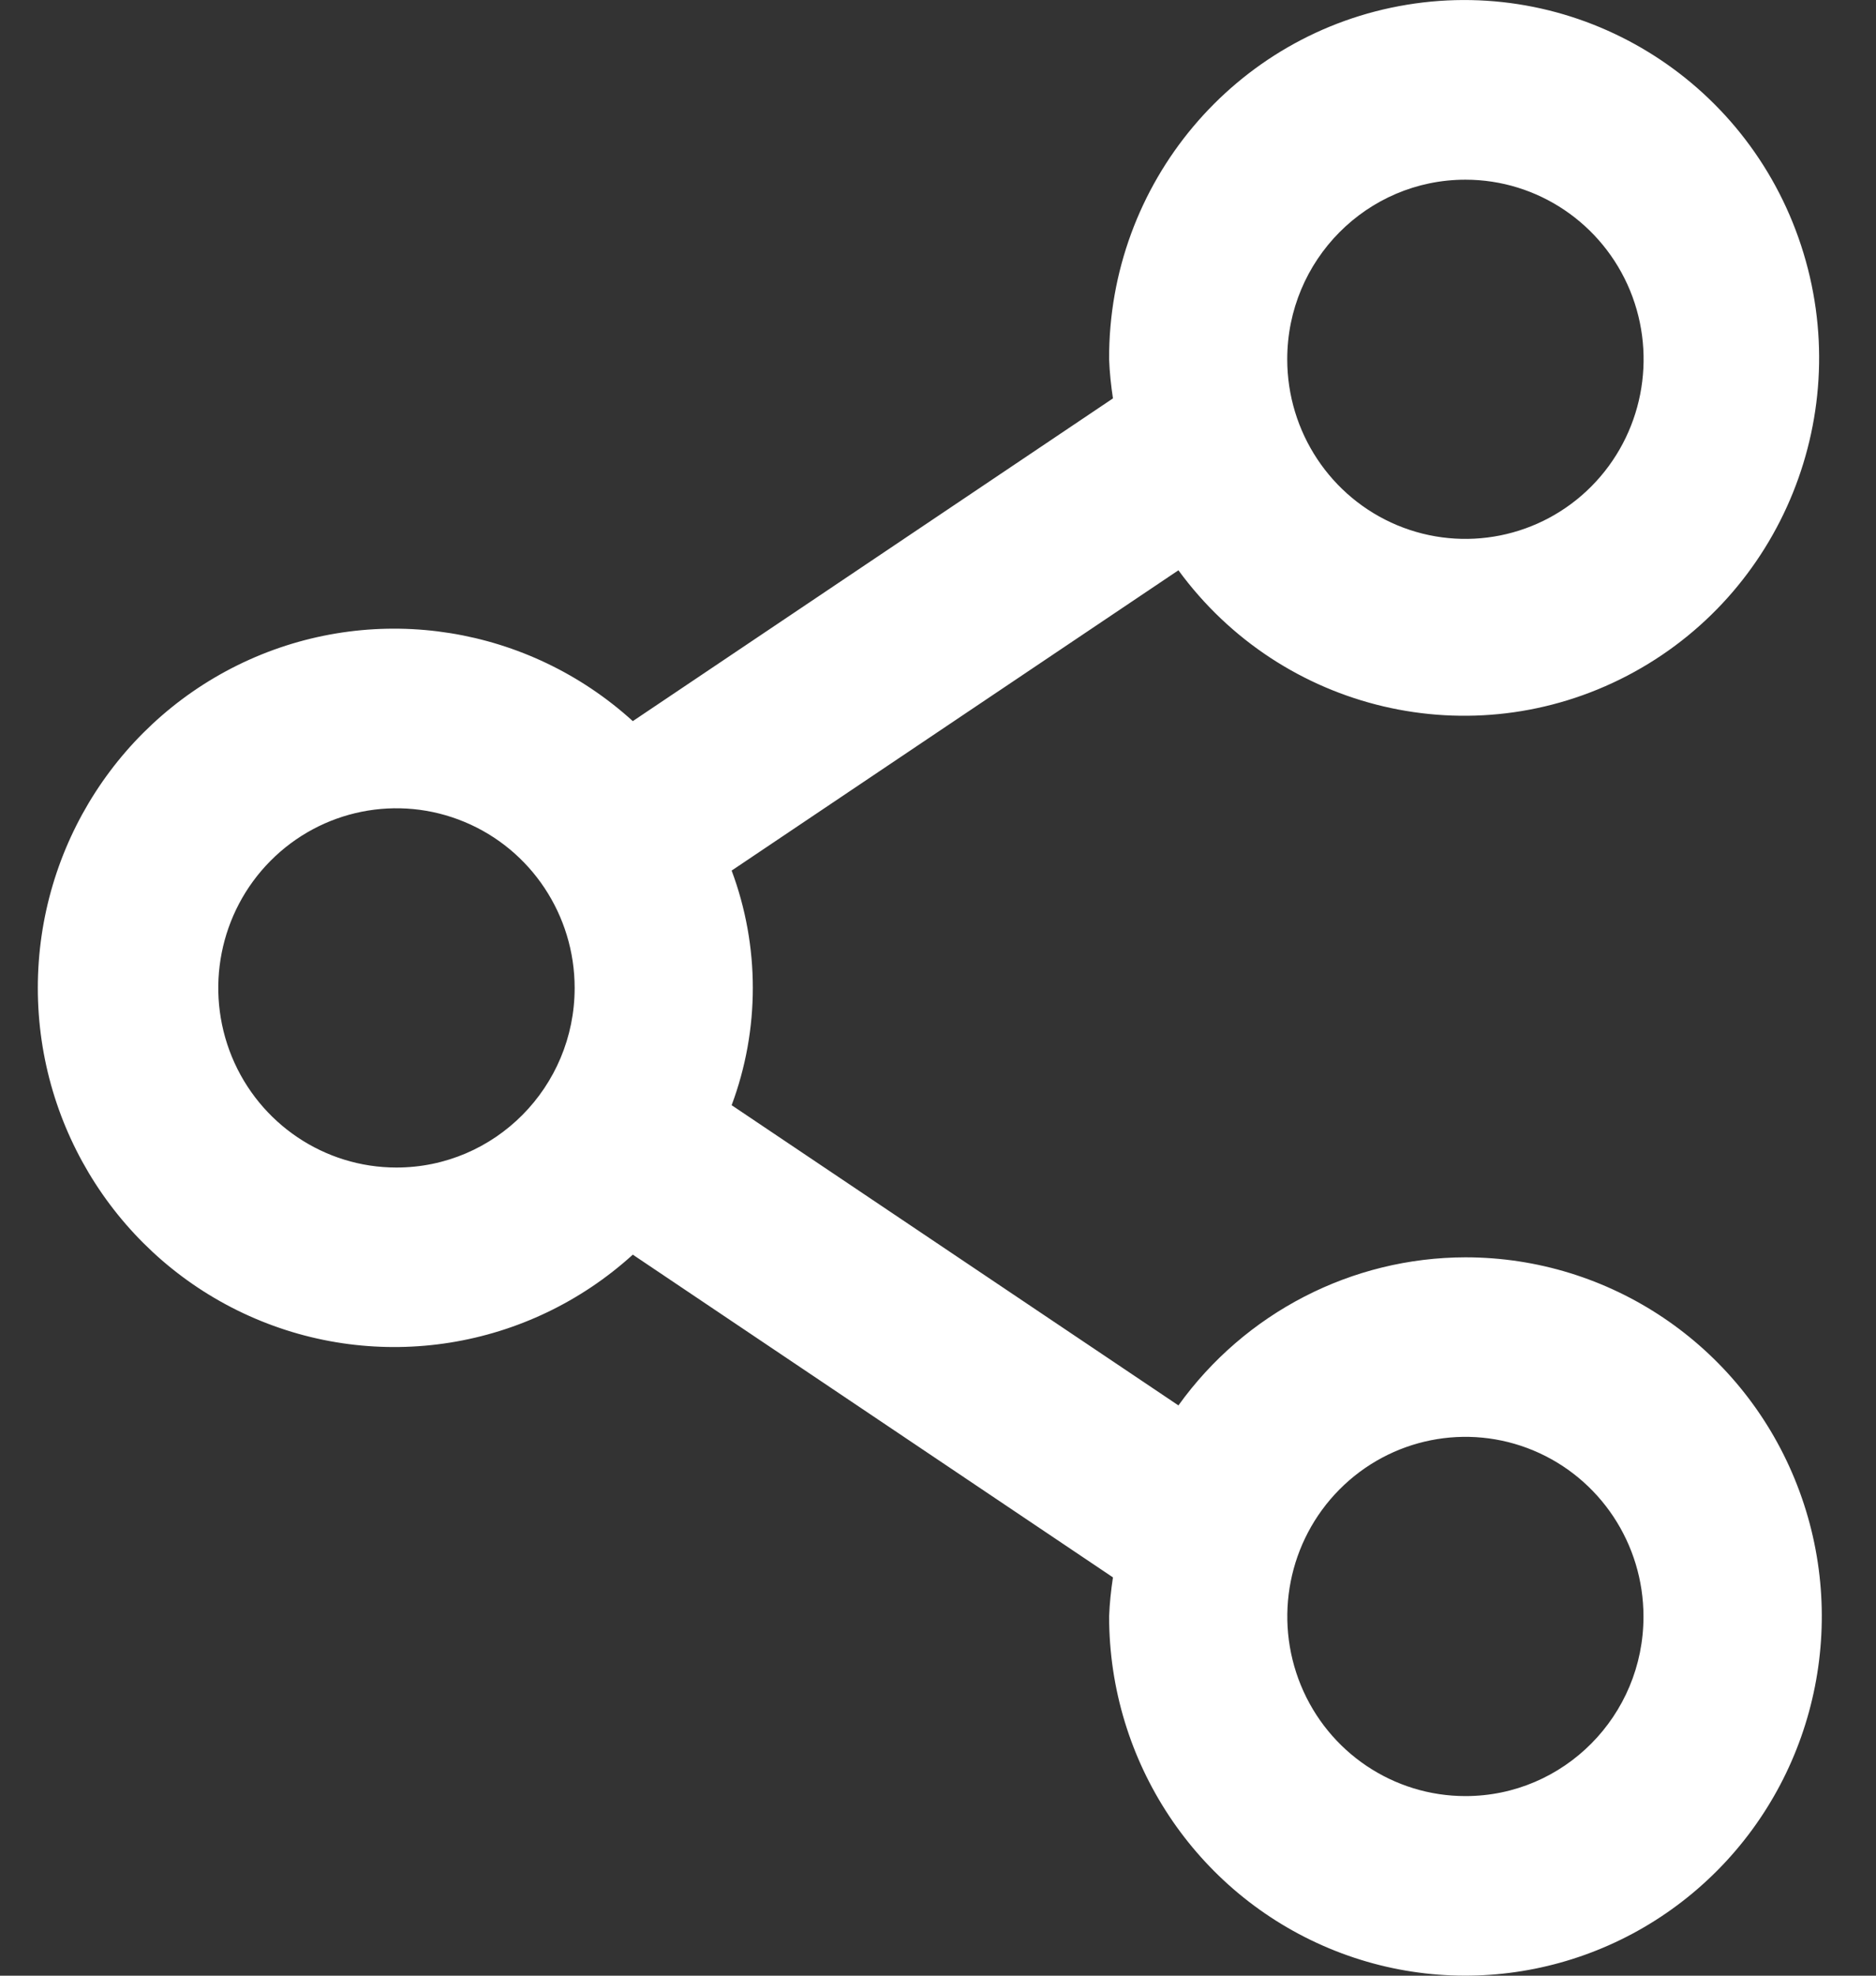 <svg width="19" height="20" viewBox="0 0 19 20" fill="none" xmlns="http://www.w3.org/2000/svg">
<rect x="0" y="0" width="19" height="20" fill="#333333" stroke="none"/>
<g clip-path="url(#clip0_1_319)">
<path d="M14.842 12.728C13.69 12.73 12.61 13.288 11.935 14.227L7.41 11.188C7.696 10.423 7.696 9.578 7.41 8.813L11.935 5.773C12.984 7.206 14.911 7.659 16.481 6.84C18.051 6.021 18.797 4.175 18.241 2.484C17.686 0.794 15.993 -0.239 14.249 0.048C12.505 0.335 11.226 1.856 11.233 3.637C11.238 3.77 11.252 3.902 11.272 4.033L6.409 7.3C5.35 6.338 3.828 6.094 2.525 6.678C1.223 7.263 0.383 8.564 0.383 10.001C0.383 11.437 1.223 12.739 2.525 13.322C3.828 13.906 5.35 13.663 6.409 12.701L11.272 15.968C11.252 16.099 11.238 16.231 11.233 16.363C11.233 17.834 12.112 19.16 13.461 19.723C14.809 20.286 16.361 19.974 17.394 18.934C18.426 17.894 18.735 16.33 18.176 14.971C17.618 13.612 16.301 12.728 14.842 12.728ZM14.842 1.819C15.571 1.819 16.229 2.262 16.509 2.941C16.788 3.621 16.634 4.403 16.118 4.923C15.602 5.443 14.825 5.598 14.151 5.317C13.476 5.035 13.037 4.372 13.037 3.637C13.037 2.633 13.845 1.819 14.842 1.819ZM4.015 11.819C3.285 11.819 2.627 11.375 2.348 10.697C2.069 10.017 2.223 9.235 2.739 8.715C3.255 8.195 4.031 8.039 4.706 8.321C5.38 8.602 5.82 9.265 5.82 10.001C5.82 11.005 5.012 11.819 4.015 11.819ZM14.842 18.182C14.112 18.182 13.454 17.739 13.175 17.06C12.896 16.38 13.05 15.598 13.566 15.078C14.082 14.558 14.858 14.402 15.532 14.684C16.206 14.966 16.645 15.629 16.645 16.364C16.646 17.368 15.838 18.182 14.842 18.182Z" fill="white"/>
</g>
<defs>
<clipPath id="clip0_1_319">
<rect width="18.067" height="20" fill="white" transform="translate(0.383)"/>
</clipPath>
</defs>
</svg>
